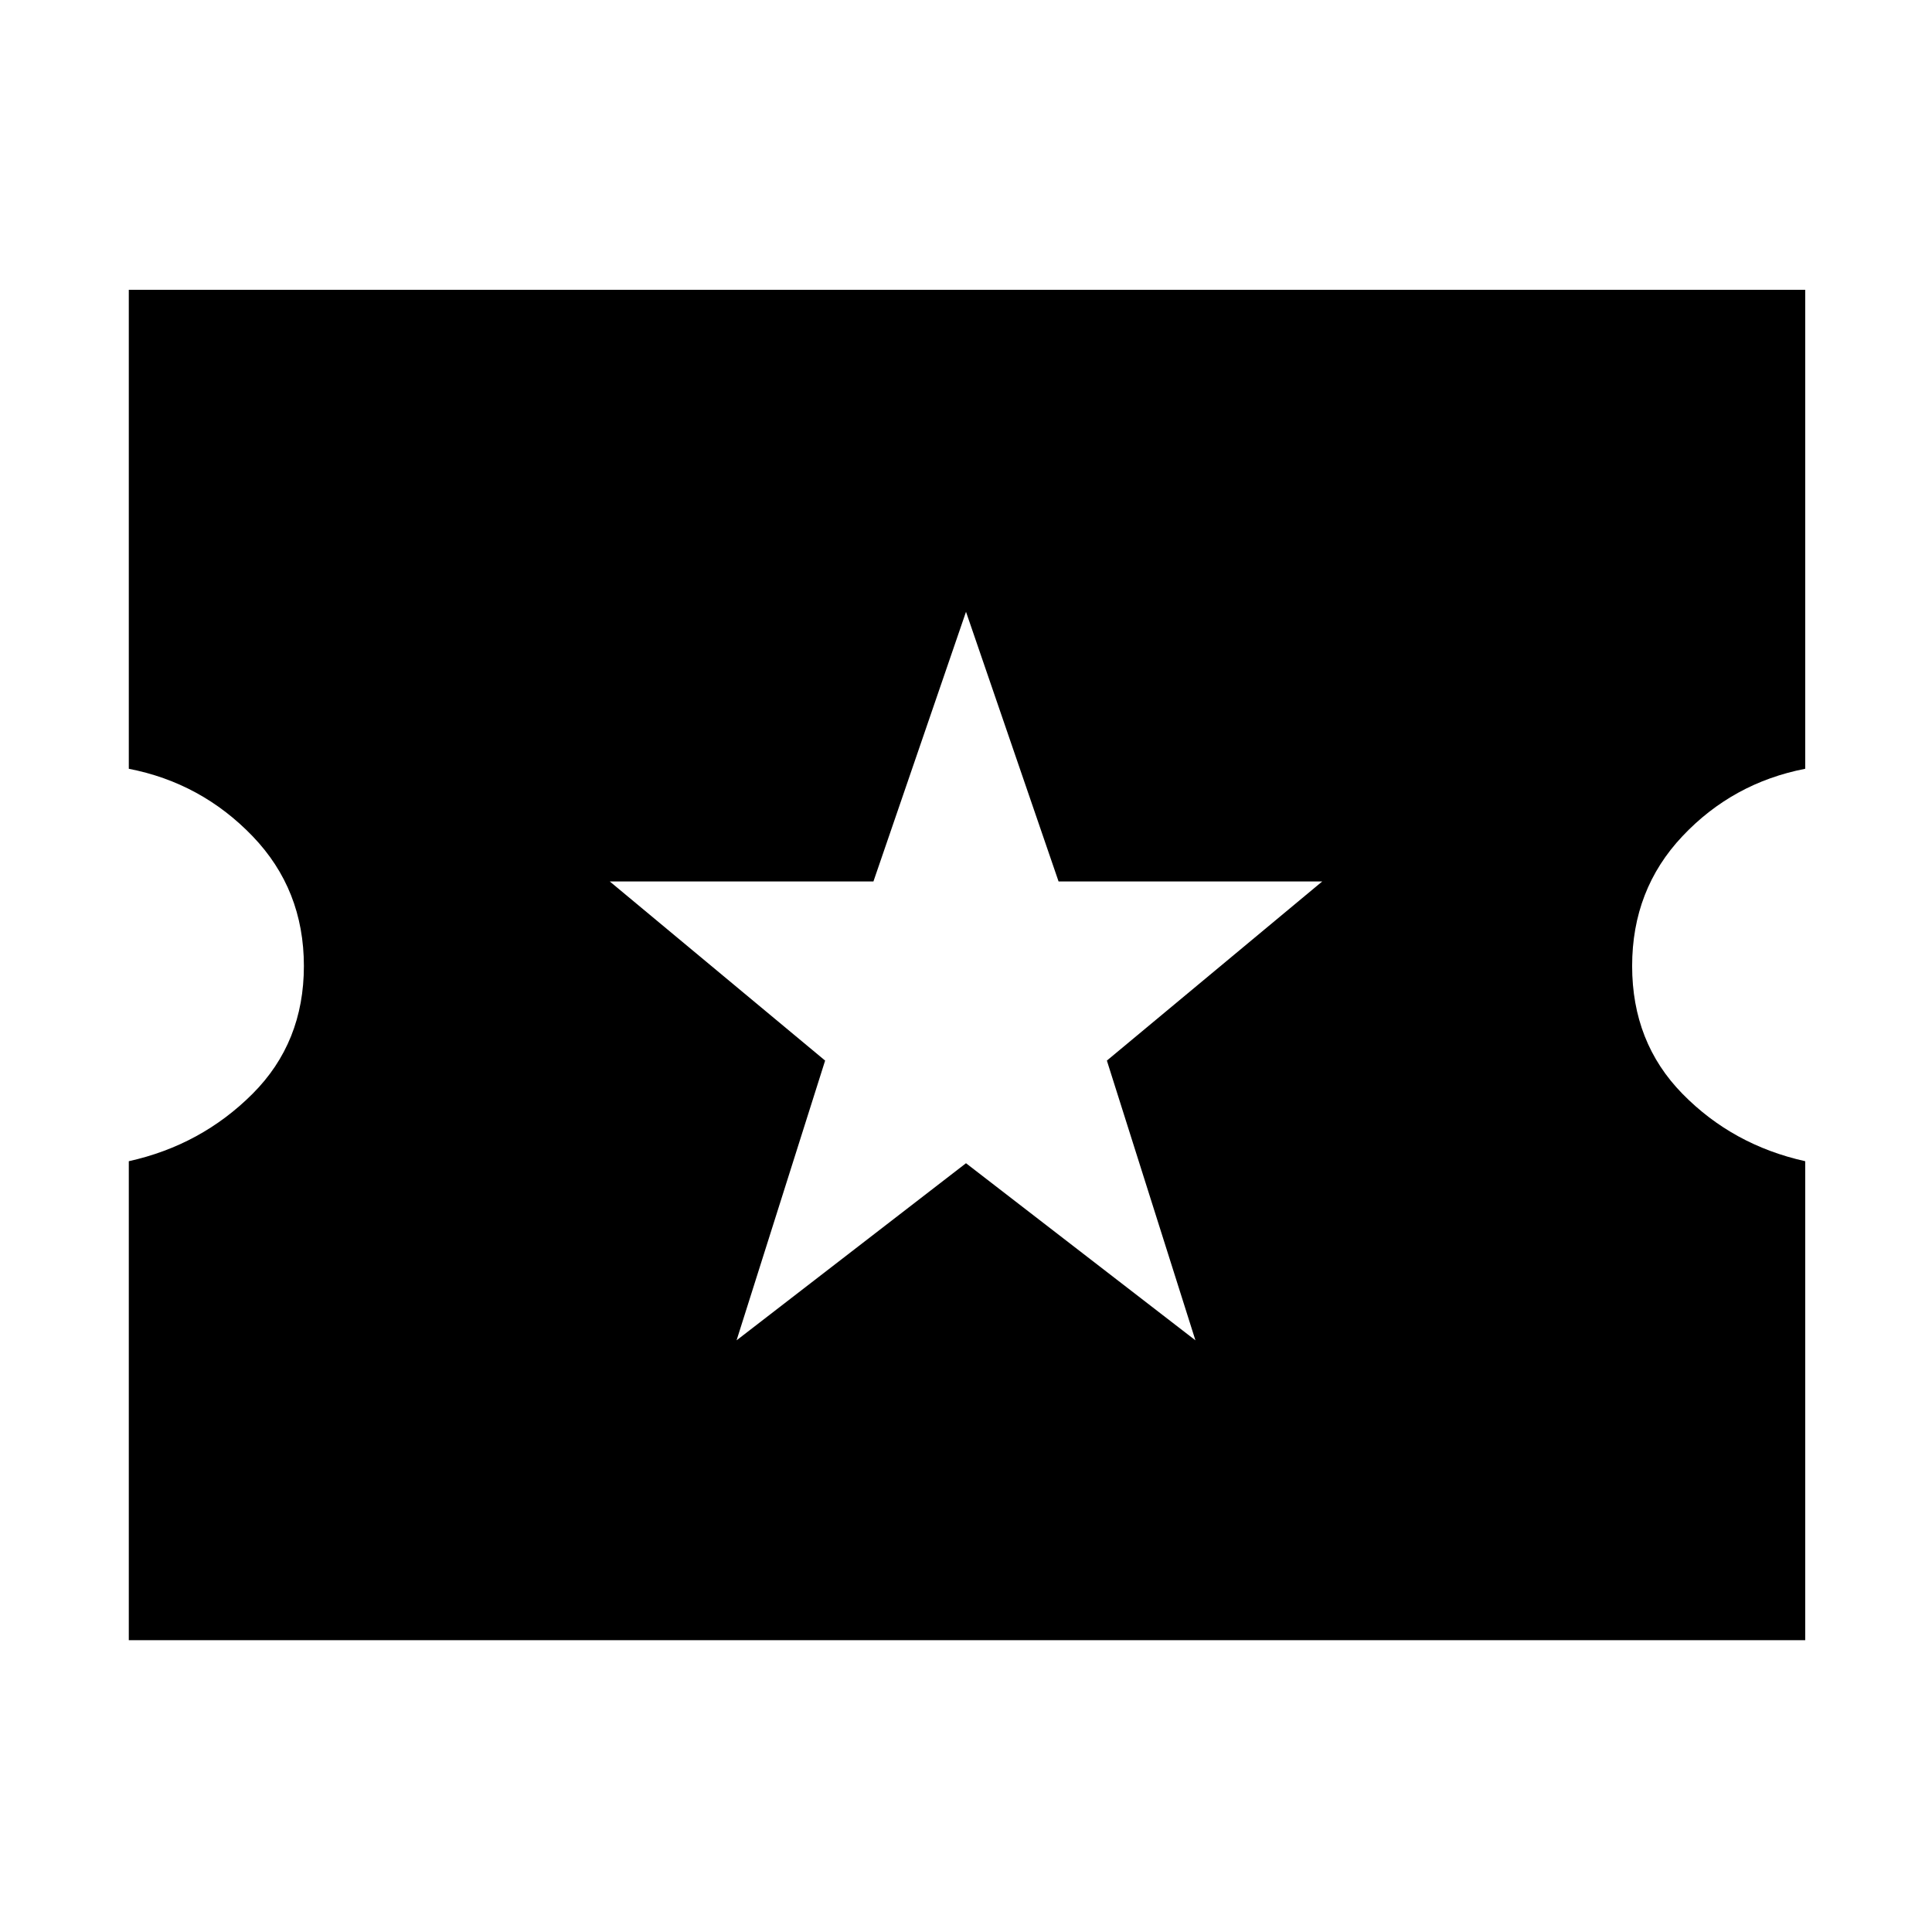 <svg xmlns="http://www.w3.org/2000/svg" height="48" width="48"><path d="M3.2 40.75V28.85Q5 28.45 6.275 27.175Q7.55 25.9 7.55 24Q7.55 22.1 6.275 20.775Q5 19.45 3.2 19.1V7.2H44.85V19.1Q43.05 19.45 41.8 20.775Q40.55 22.1 40.55 24Q40.55 25.9 41.8 27.175Q43.05 28.45 44.85 28.85V40.75ZM18.3 33.3 24 28.9 29.7 33.3 27.5 26.35 32.85 21.9H26.3L24 15.2L21.7 21.9H15.15L20.5 26.35Z"/></svg>